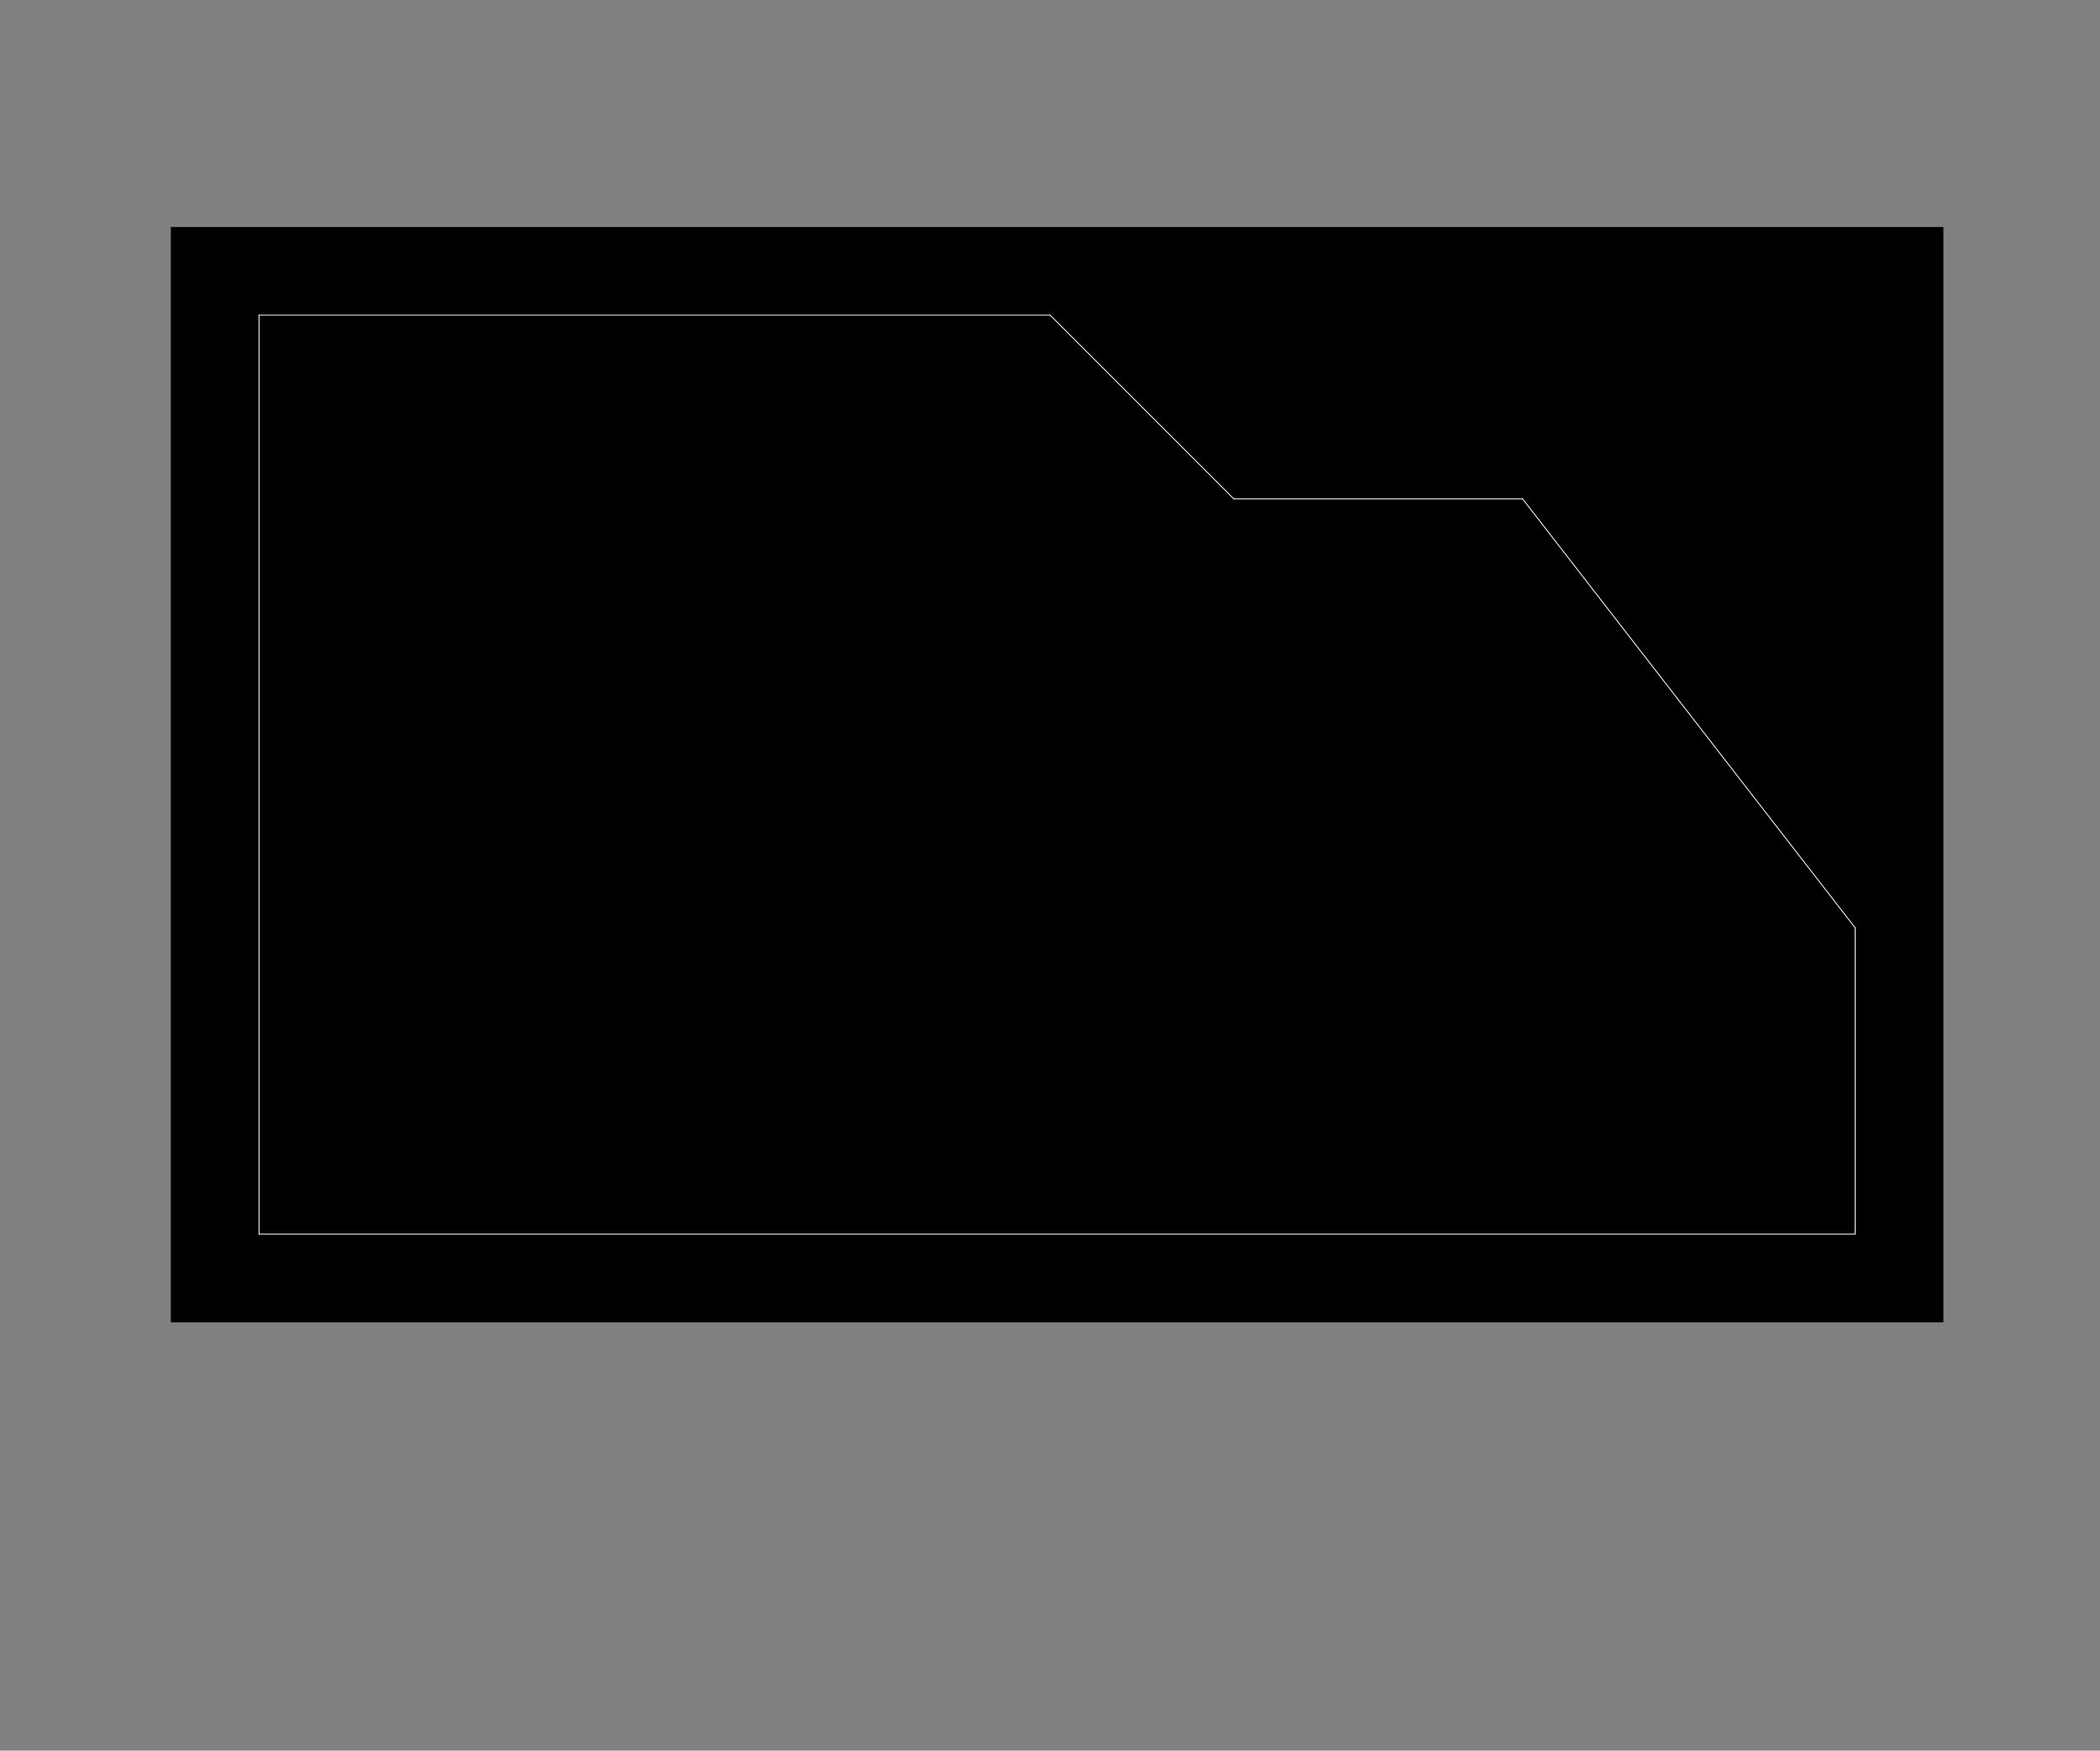 <?xml version="1.0" standalone="no"?>
 <!DOCTYPE svg PUBLIC "-//W3C//DTD SVG 1.1//EN" 
 "http://www.w3.org/Graphics/SVG/1.1/DTD/svg11.dtd"> 
<svg
  xmlns:svg="http://www.w3.org/2000/svg"
  xmlns="http://www.w3.org/2000/svg"
  xmlns:xlink="http://www.w3.org/1999/xlink"
  version="1.1"
  width="119.99mm" height="100mm" viewBox="0 0 119.99 100">
<rect x="0" y="0" width="119.99" height="100" fill="#808080" stroke="none"/>
<title>SVG Image created as Final_Project-Edge_Cuts.svg date 2025/06/01 15:29:06 </title>
  <desc>Image generated by PCBNEW </desc>
<g style="fill:#000000; fill-opacity:1;stroke:#000000; stroke-opacity:1;
stroke-linecap:round; stroke-linejoin:round;"
 transform="translate(0 0) scale(1 1)">
</g>
<g style="fill:#000000; fill-opacity:1; 
stroke:#000000; stroke-width:0.021; stroke-opacity:1; 
stroke-linecap:round; stroke-linejoin:round;">
<rect x="9.775" y="12.975" width="101.25" height="62.55" rx="0" />
</g>
<g style="fill:none; 
stroke:#FFFFFF; stroke-width:0.05; stroke-opacity:1; 
stroke-linecap:round; stroke-linejoin:round;">
<path d="M87 28.5
L106 53
" />
<path d="M70.5 28.5
L87 28.5
" />
<path d="M60 18
L70.5 28.5
" />
<path d="M14.8 18
L60 18
" />
<path d="M106 70.5
L106 53
" />
<path d="M14.8 70.5
L106 70.5
" />
<path d="M14.8 18
L14.8 70.5
" />
</g> 
</svg>
